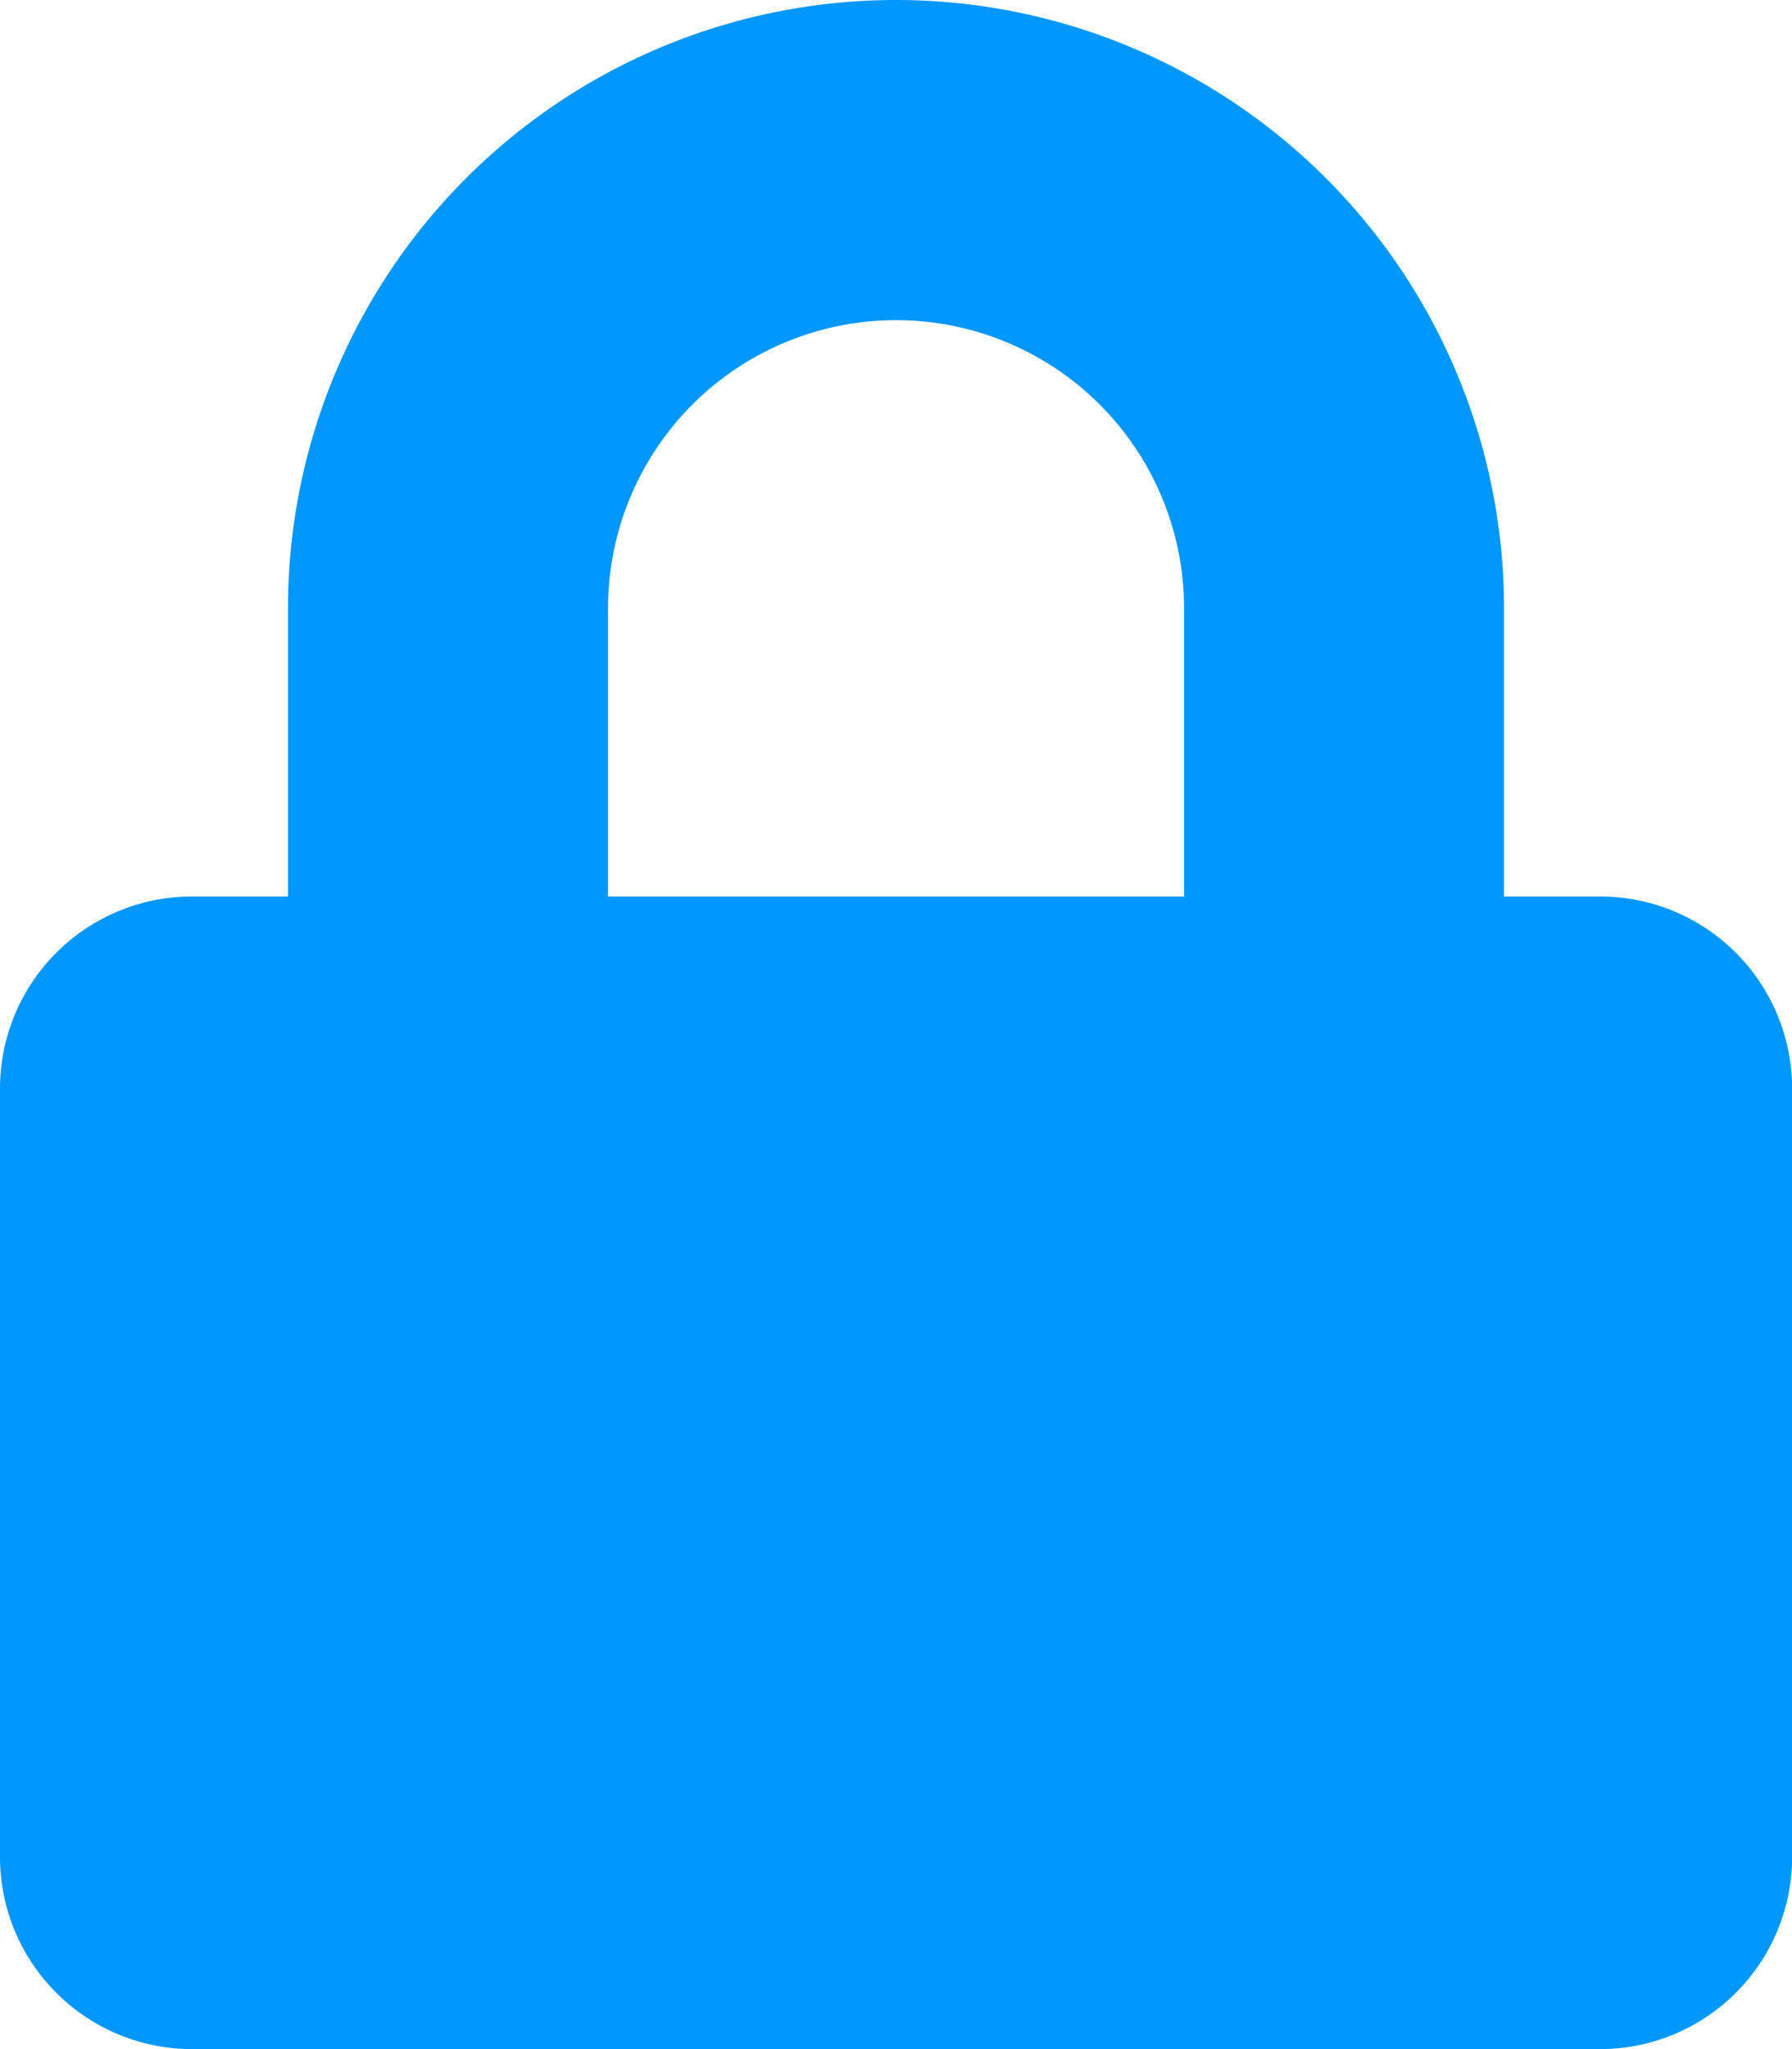 <svg xmlns="http://www.w3.org/2000/svg" width="15.75" height="18" viewBox="0 0 15.75 18">
  <defs>
    <style>
      .cls-1 {
        fill: #0097ff;
      }
    </style>
  </defs>
  <path id="Icon_awesome-lock" data-name="Icon awesome-lock" class="cls-1" d="M14.063,7.875h-.844V5.344a5.344,5.344,0,0,0-10.688,0V7.875H1.688A1.688,1.688,0,0,0,0,9.563v6.75A1.688,1.688,0,0,0,1.688,18H14.063a1.688,1.688,0,0,0,1.688-1.687V9.563A1.688,1.688,0,0,0,14.063,7.875Zm-3.656,0H5.344V5.344a2.531,2.531,0,0,1,5.063,0Z"/>
</svg>
